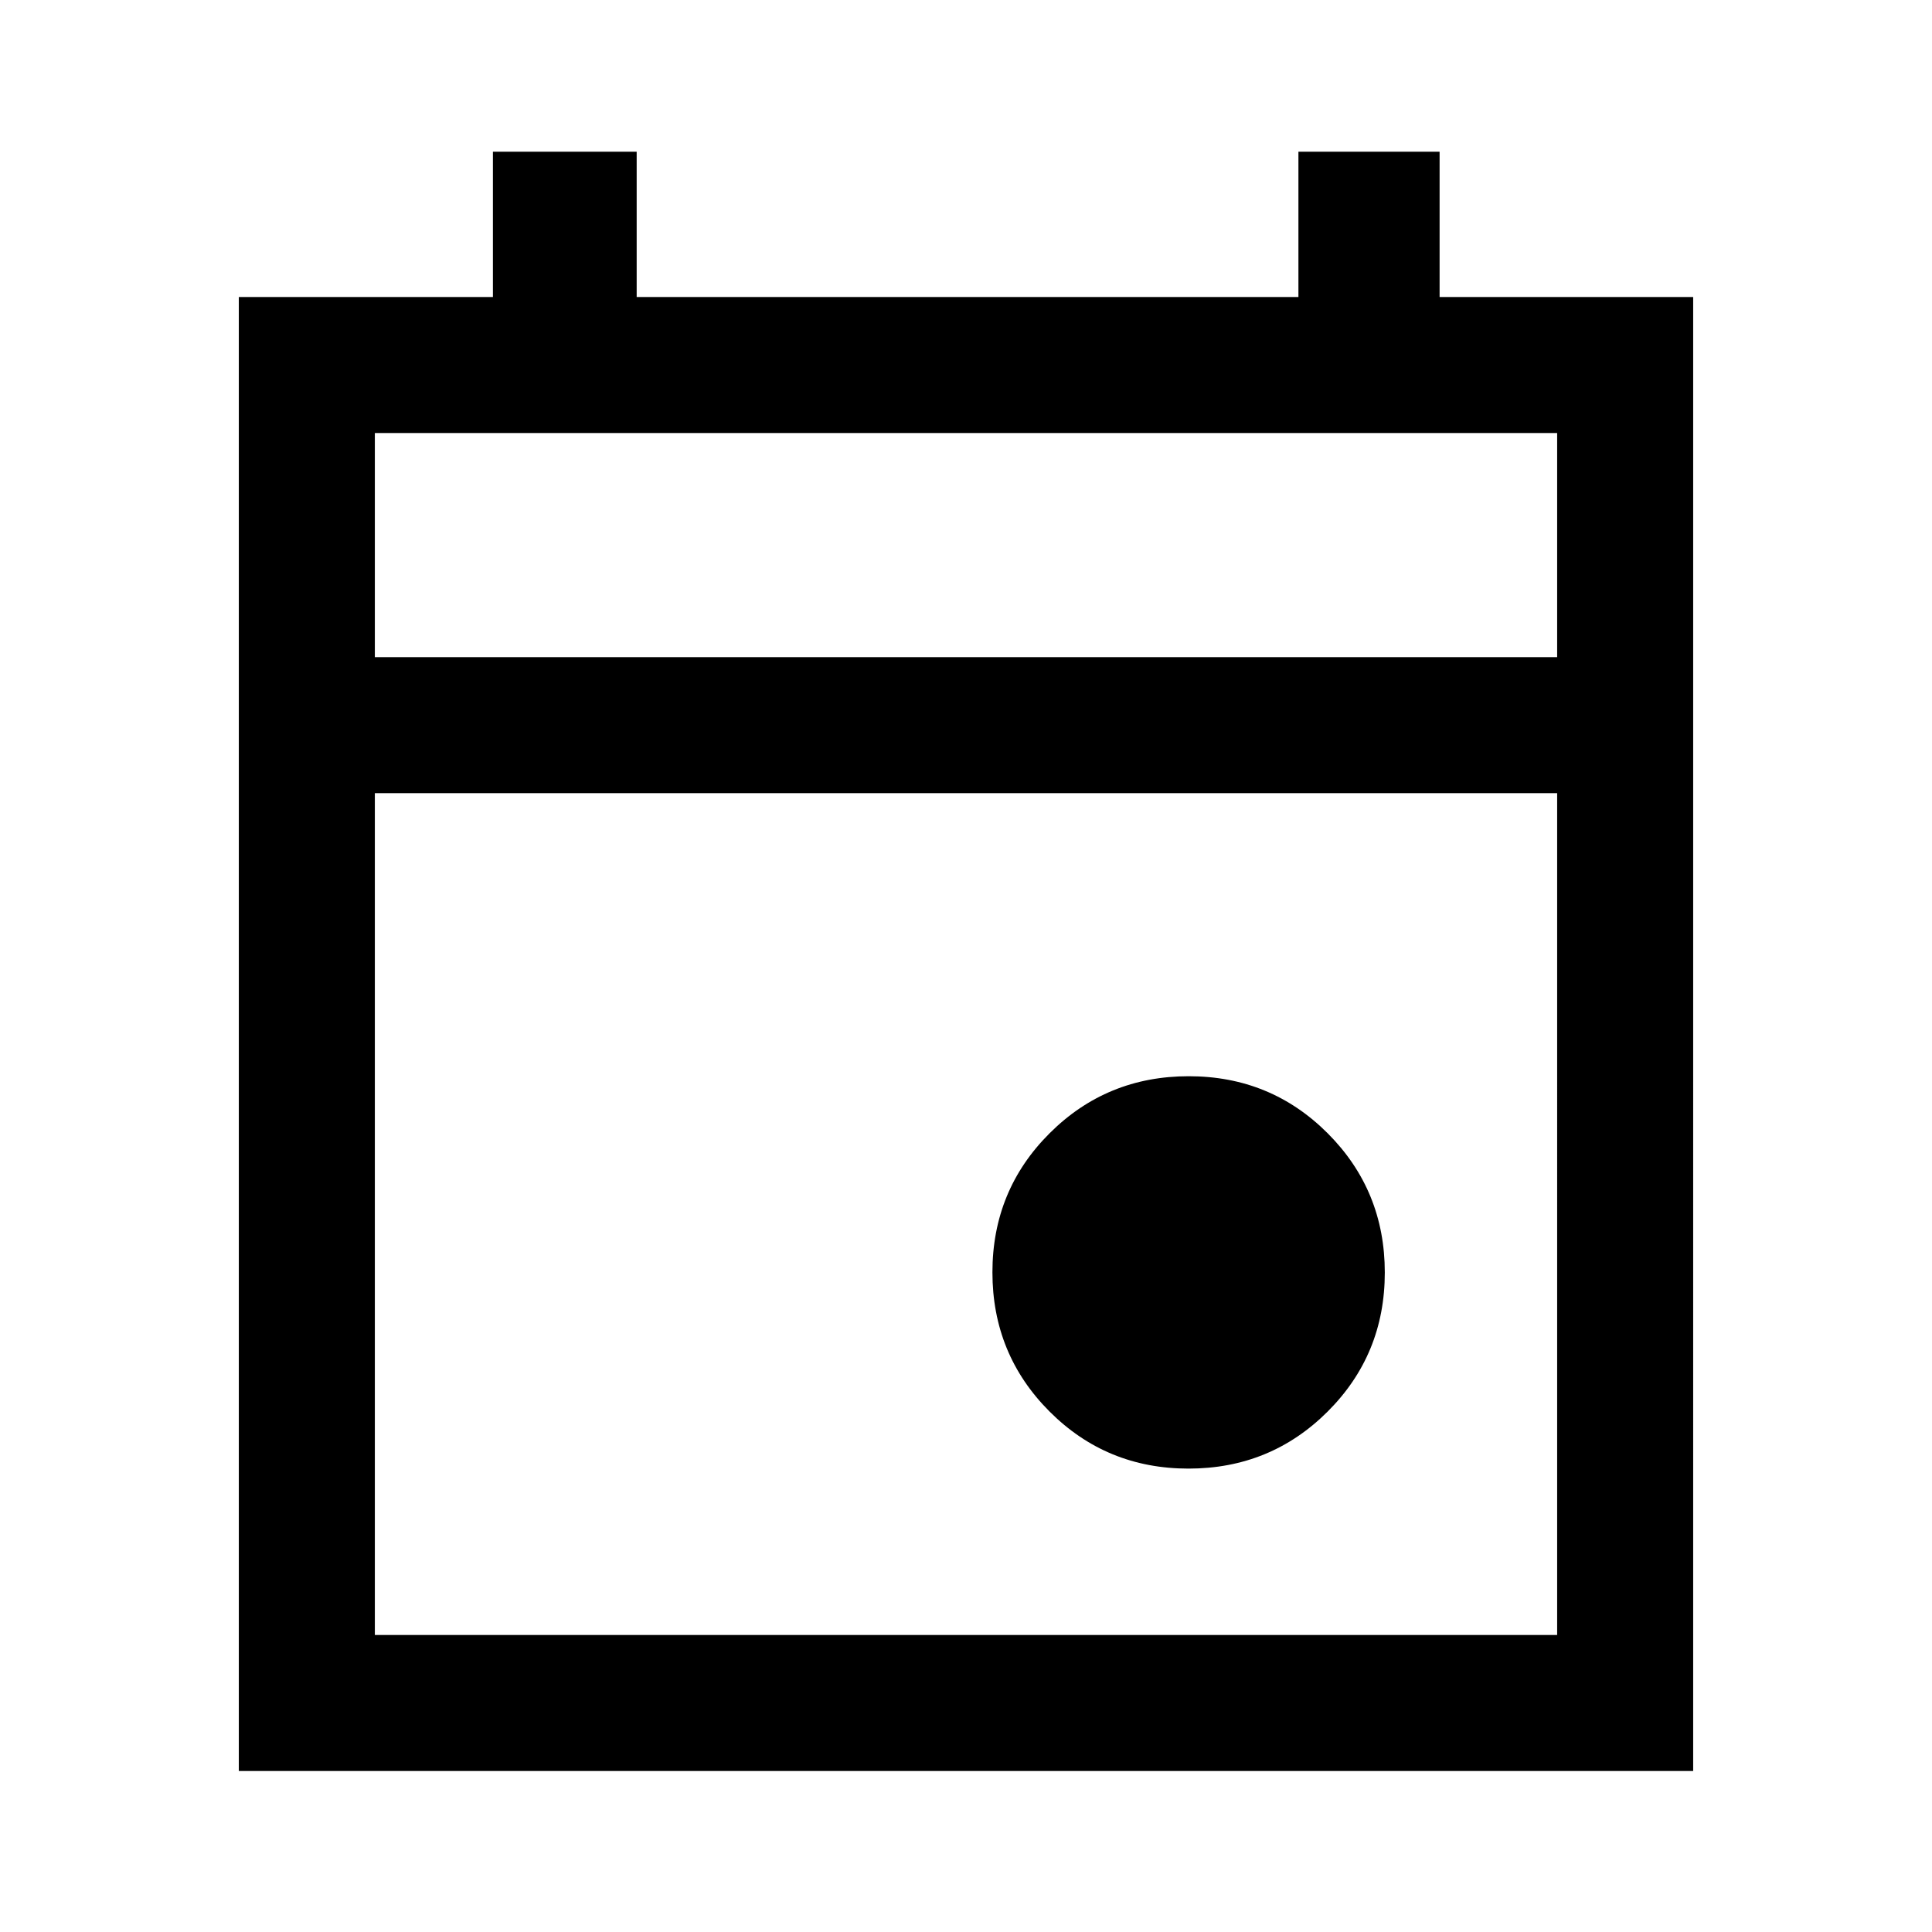 <svg xmlns="http://www.w3.org/2000/svg" height="40" viewBox="0 -960 960 960" width="40"><path d="M590.56-230.26q-40.74 0-69.08-28.4-28.35-28.4-28.35-69.14t28.4-69.08q28.41-28.35 69.14-28.35 40.74 0 69.09 28.4 28.34 28.41 28.34 69.14 0 40.74-28.4 69.09-28.4 28.34-69.14 28.34ZM118.67-80v-732.41h126.26v-72.2h71.43v72.2h328.82v-72.2h70.15v72.2h126V-80H118.67Zm67.59-67.59h587.48V-565.9H186.26v418.31Zm0-485.89h587.48v-111.34H186.26v111.34Zm0 0v-111.34 111.34Z"/></svg>